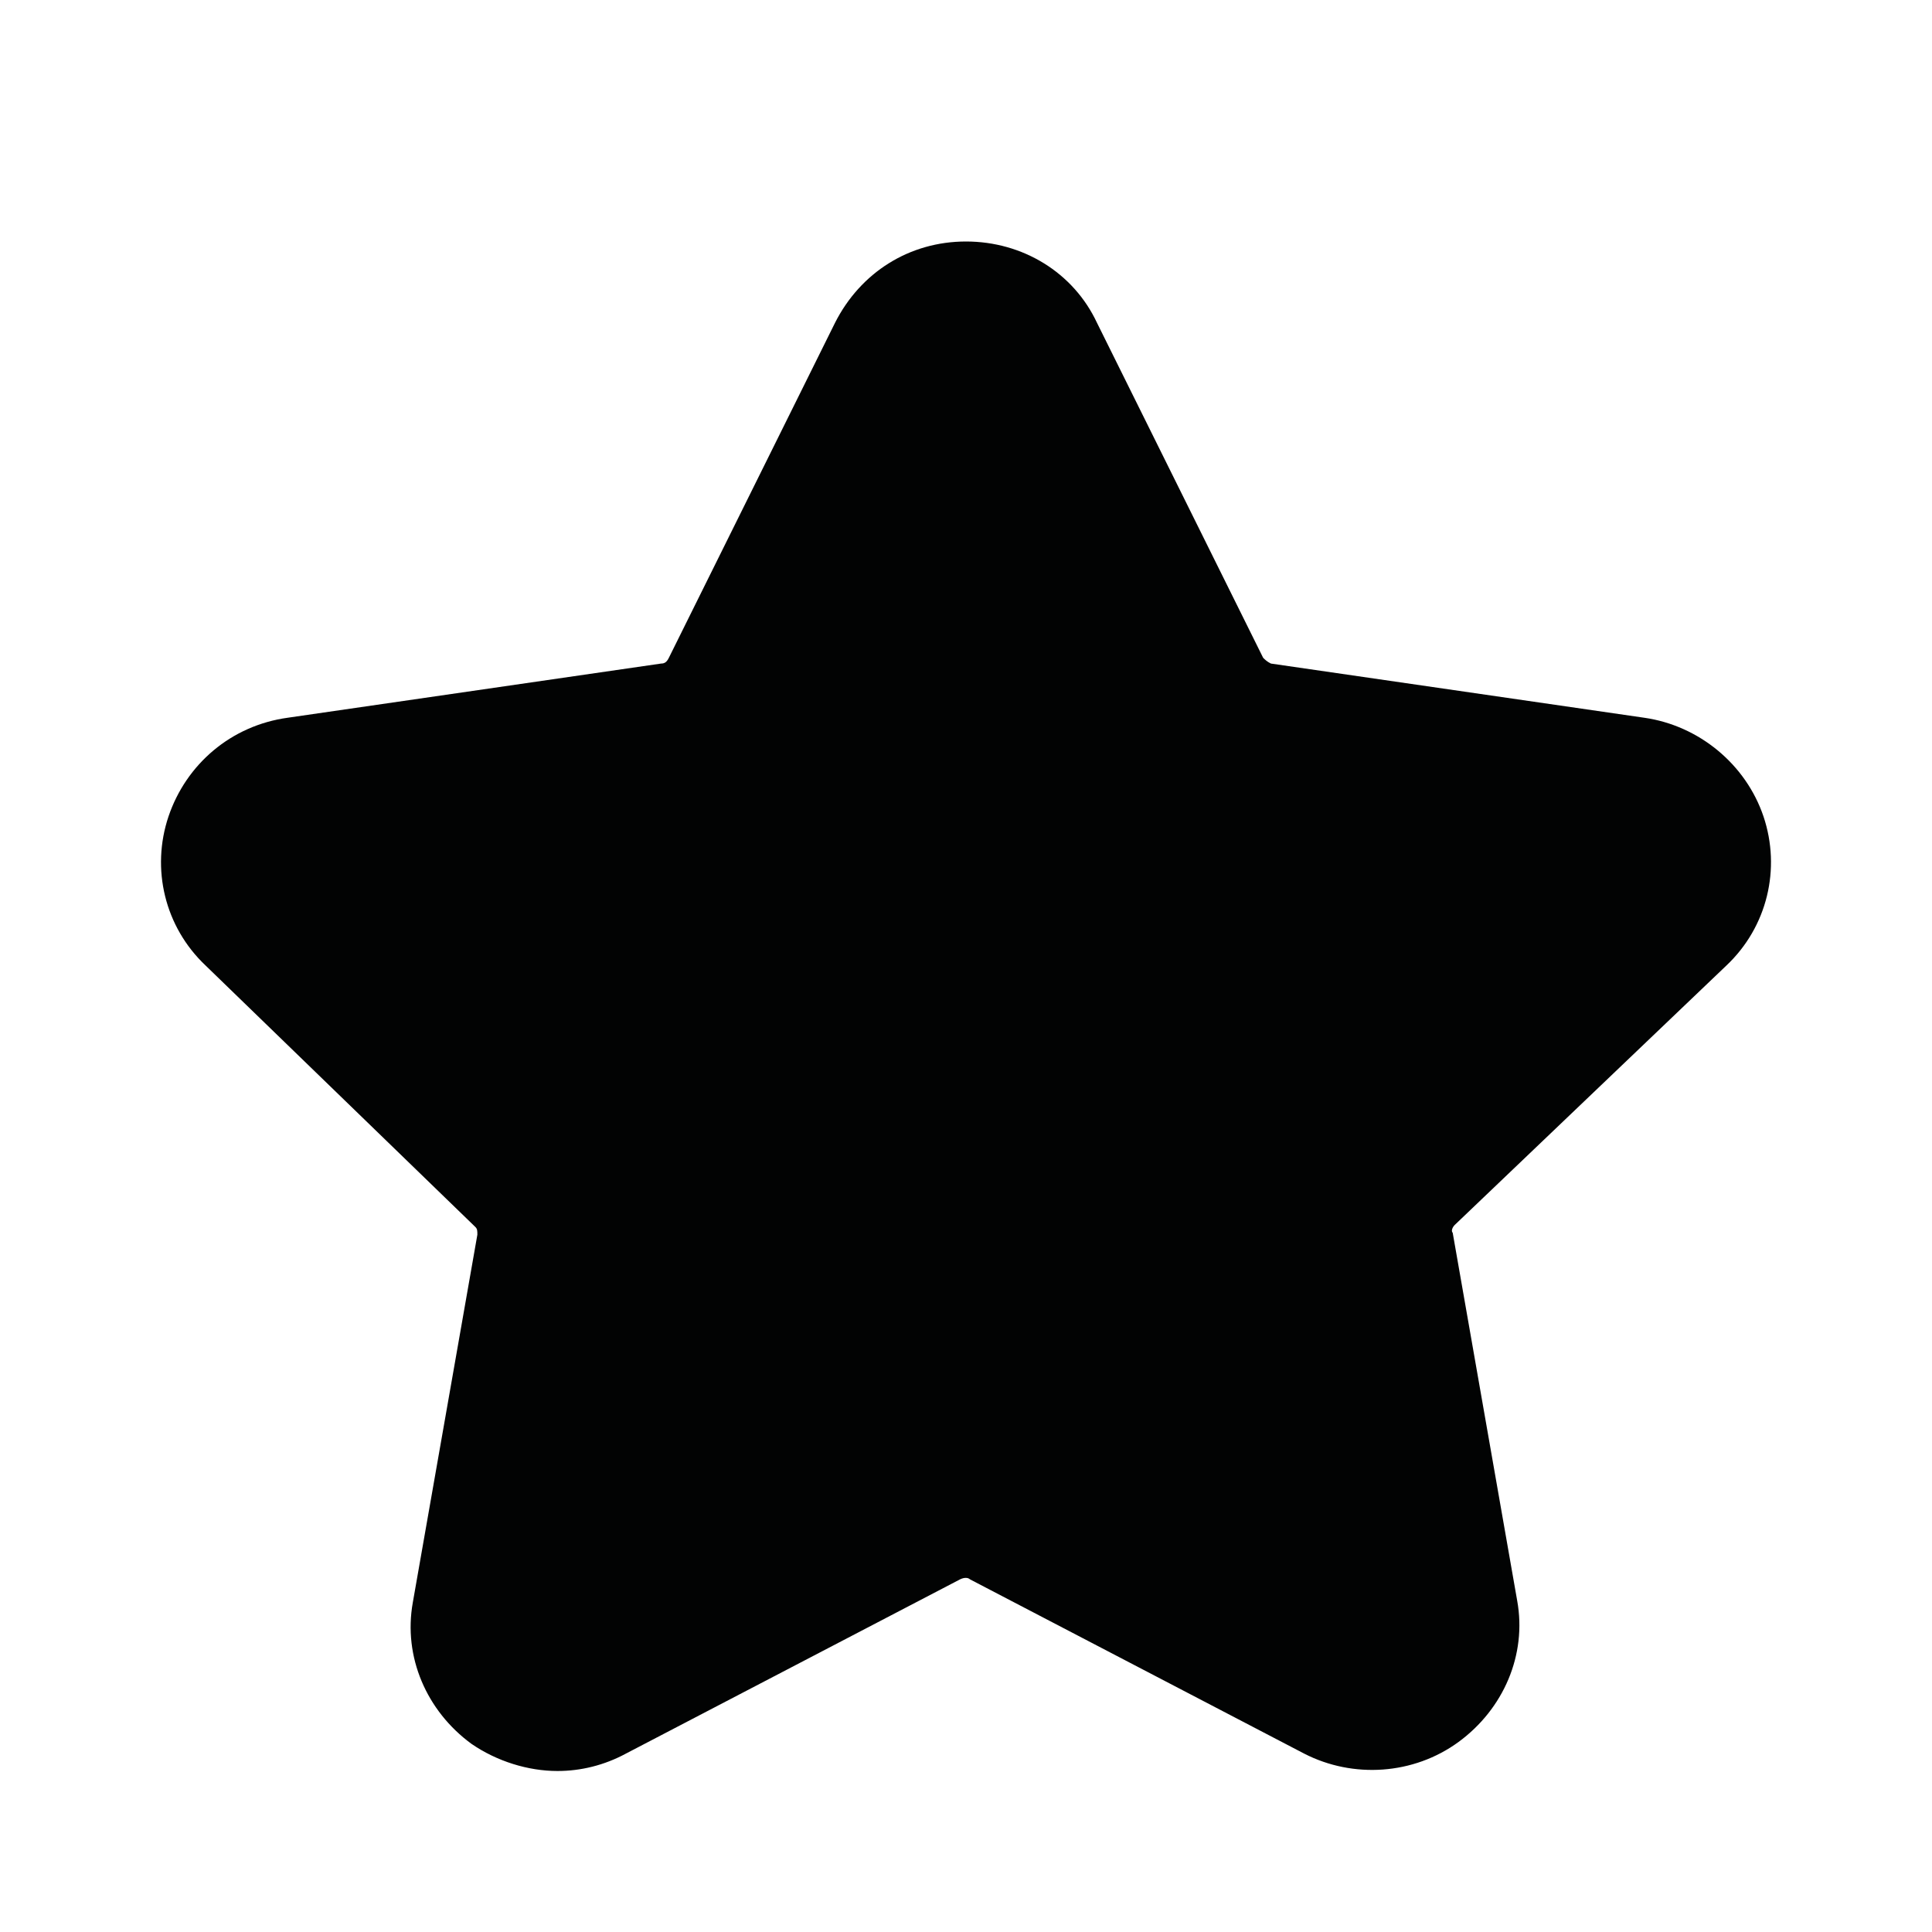 <svg width="24" height="24" viewBox="0 0 24 24" fill="none" xmlns="http://www.w3.org/2000/svg">
<path d="M5.857 21.663C6.173 21.88 6.561 22 6.925 22C7.217 22 7.508 21.928 7.775 21.784L11.927 19.619C11.976 19.595 12.024 19.595 12.049 19.619L16.201 21.784C16.808 22.096 17.56 22.048 18.119 21.639C18.677 21.23 18.969 20.557 18.847 19.884L18.046 15.314C18.022 15.29 18.046 15.242 18.07 15.218L21.445 11.995C21.955 11.514 22.125 10.792 21.907 10.143C21.688 9.494 21.105 9.013 20.425 8.916L15.788 8.243C15.739 8.219 15.715 8.195 15.691 8.171L13.627 4.01C13.335 3.385 12.704 3 12 3C11.296 3 10.689 3.385 10.373 4.01L8.309 8.171C8.285 8.219 8.261 8.243 8.212 8.243L3.574 8.916C2.87 9.013 2.312 9.494 2.093 10.143C1.875 10.792 2.045 11.514 2.555 11.995L5.905 15.242C5.93 15.266 5.93 15.29 5.93 15.338L5.128 19.907C5.007 20.581 5.298 21.254 5.857 21.663Z" fill="#020303"/>
</svg>

